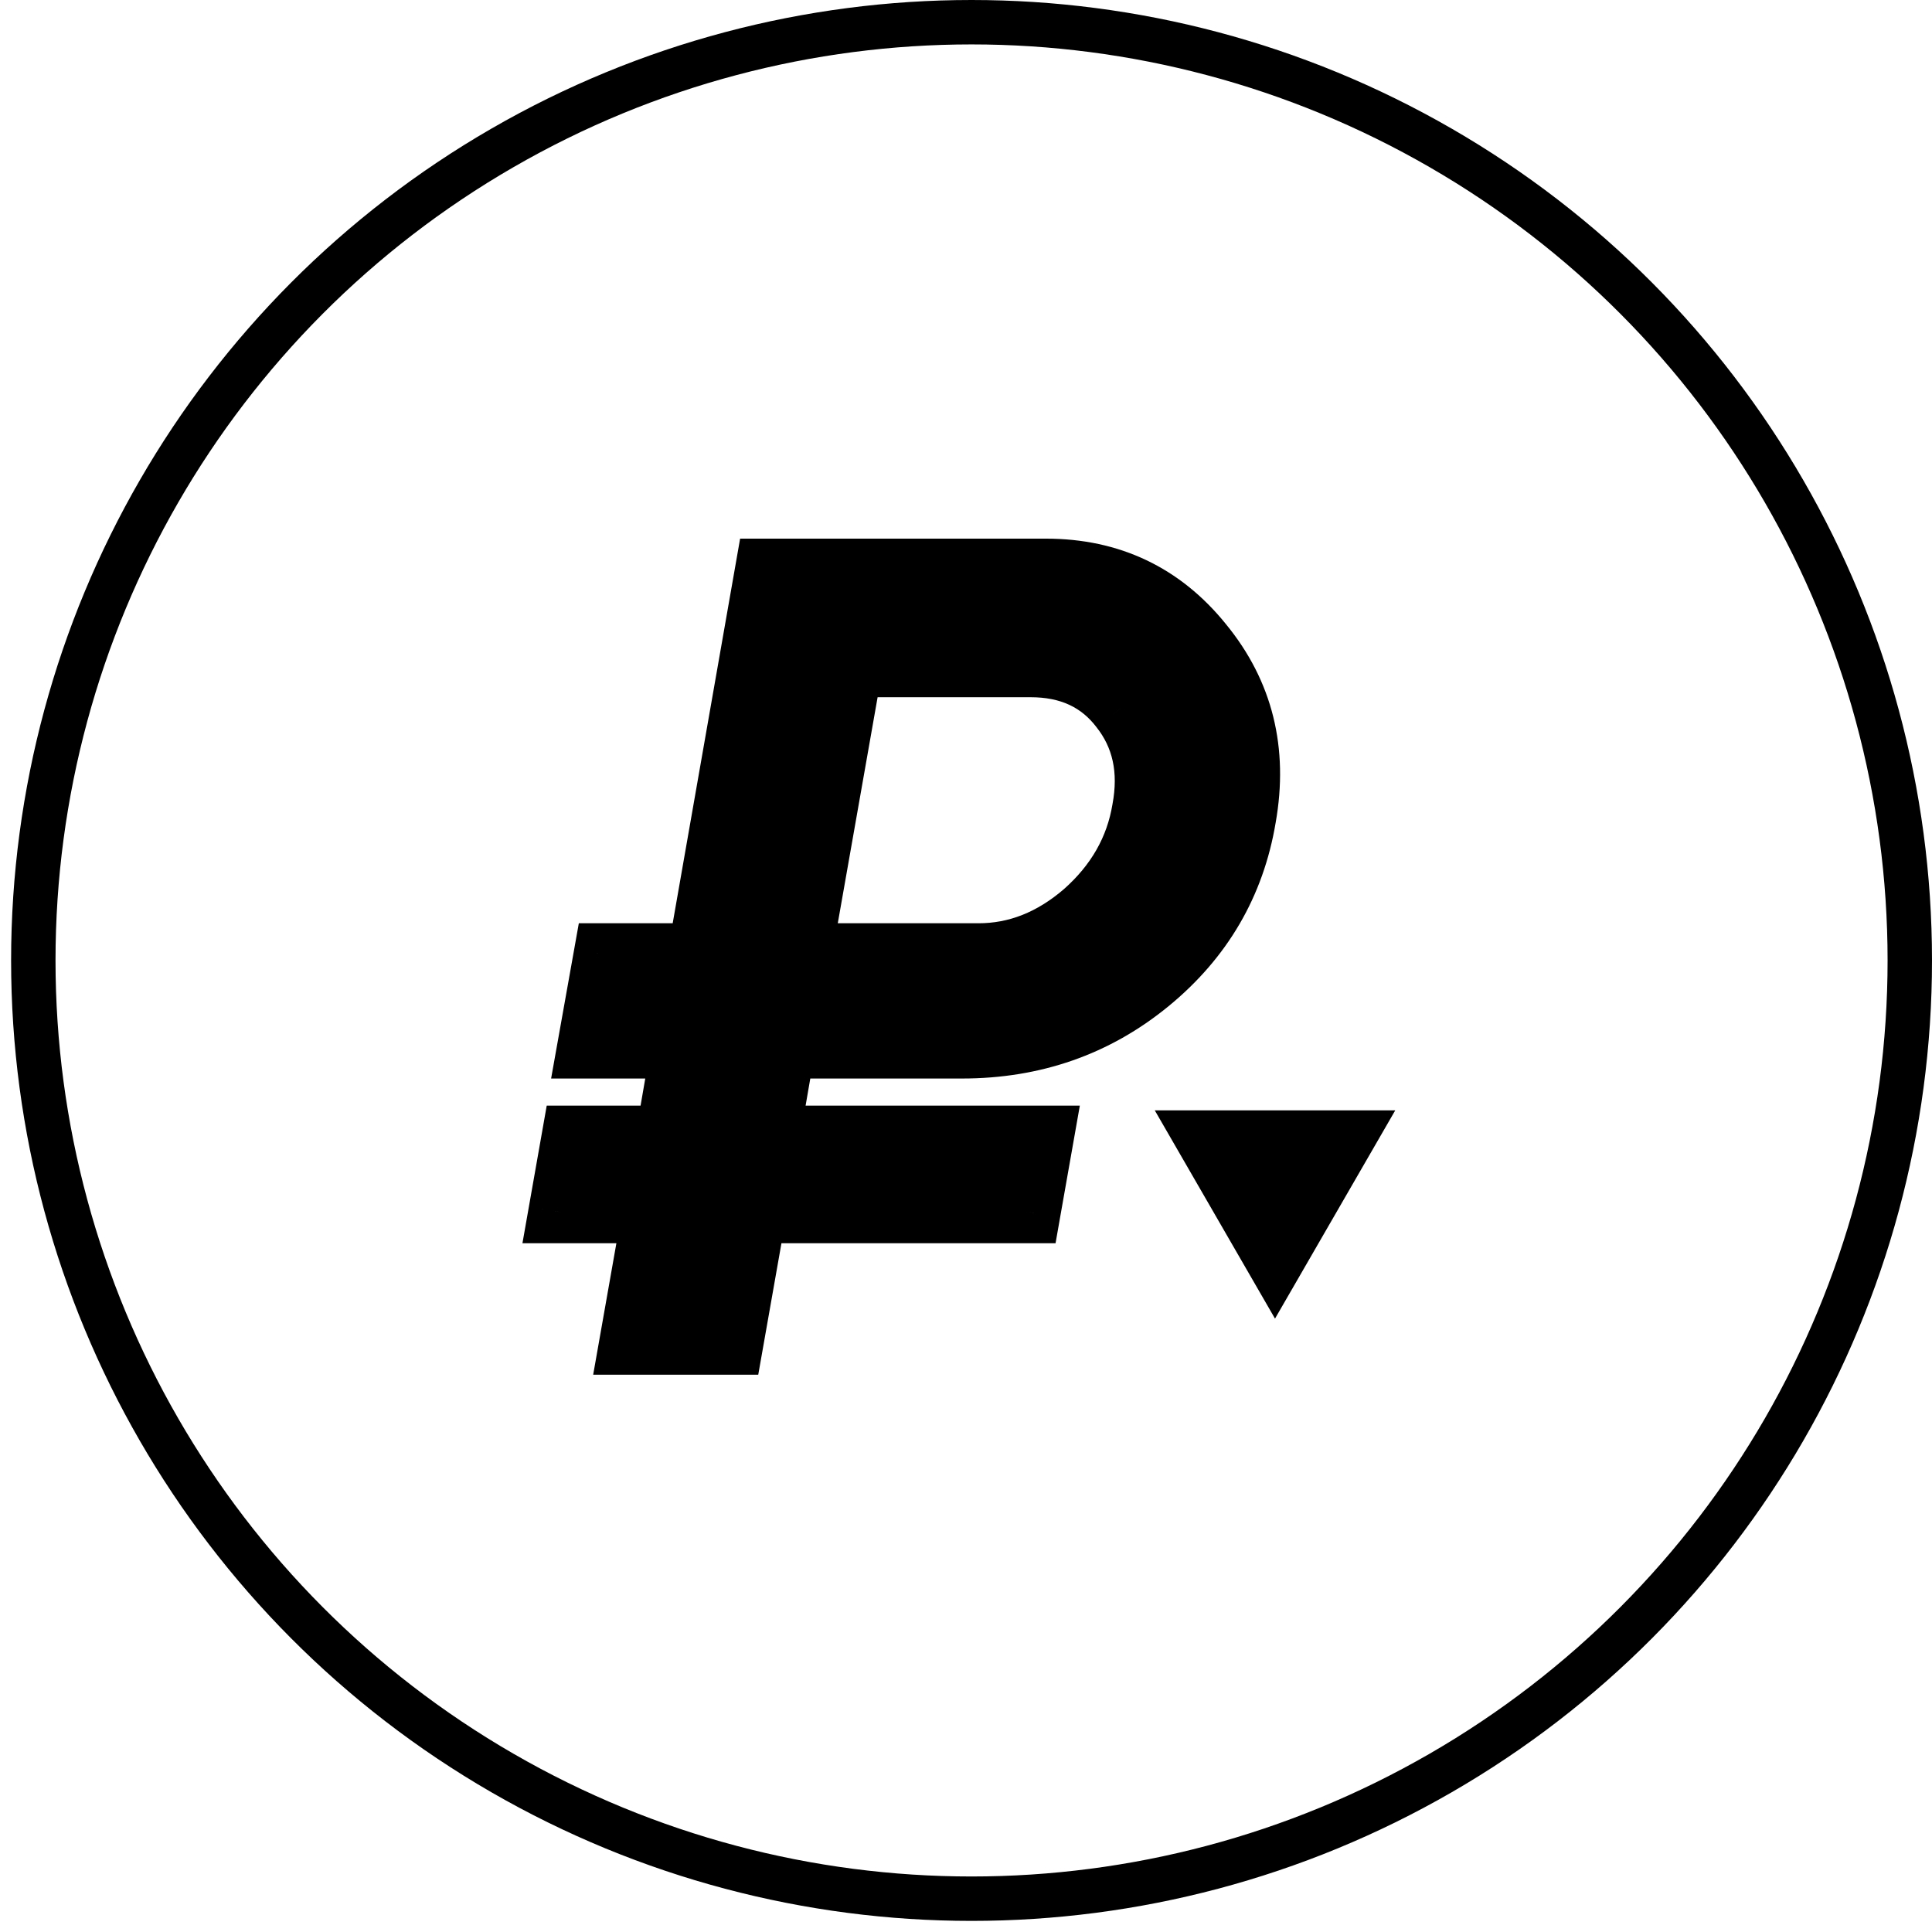 <svg width="174" height="174" viewBox="0 0 174 174" fill="none" xmlns="http://www.w3.org/2000/svg">
<rect width="174" height="174" fill="white"/>
<circle cx="87.5" cy="86.5" r="84.5" stroke="black" stroke-width="4"/>
<path d="M94.2 51.322C99.974 51.322 104.652 53.545 108.236 57.991C111.885 62.437 113.179 67.647 112.118 73.619C111.122 79.591 108.236 84.535 103.458 88.45C98.68 92.366 93.072 94.323 86.635 94.323H70.609L69.216 102.386H93.902L92.707 109.155H68.021L65.931 121H56.773L58.864 109.155H50.403L51.597 102.386H60.058L61.452 94.323H52.991L54.484 85.962H62.945L69.017 51.322H94.2ZM102.96 72.922C103.624 69.339 102.96 66.286 100.969 63.764C99.045 61.243 96.324 59.982 92.807 59.982H76.681L72.103 85.962H88.128C91.579 85.962 94.764 84.701 97.684 82.179C100.604 79.591 102.363 76.505 102.96 72.922Z" fill="black"/>
<path d="M108.236 57.991L106.047 59.755L106.055 59.765L106.063 59.775L108.236 57.991ZM112.118 73.619L109.35 73.127L109.348 73.142L109.345 73.157L112.118 73.619ZM103.458 88.45L101.676 86.276L101.676 86.276L103.458 88.45ZM70.609 94.323V91.512H68.243L67.84 93.844L70.609 94.323ZM69.216 102.386L66.446 101.907L65.877 105.197H69.216V102.386ZM93.902 102.386L96.67 102.874L97.252 99.575H93.902V102.386ZM92.707 109.155V111.966H95.066L95.475 109.643L92.707 109.155ZM68.021 109.155V106.344H65.663L65.253 108.666L68.021 109.155ZM65.931 121V123.811H68.289L68.699 121.488L65.931 121ZM56.773 121L54.005 120.512L53.423 123.811H56.773V121ZM58.864 109.155L61.632 109.643L62.214 106.344H58.864V109.155ZM50.403 109.155L47.635 108.666L47.053 111.966H50.403V109.155ZM51.597 102.386V99.575H49.239L48.829 101.898L51.597 102.386ZM60.058 102.386V105.197H62.425L62.828 102.865L60.058 102.386ZM61.452 94.323L64.221 94.802L64.79 91.512H61.452V94.323ZM52.991 94.323L50.224 93.829L49.634 97.134H52.991V94.323ZM54.484 85.962V83.151H52.13L51.717 85.468L54.484 85.962ZM62.945 85.962V88.773H65.306L65.713 86.447L62.945 85.962ZM69.017 51.322V48.511H66.656L66.248 50.837L69.017 51.322ZM102.96 72.922L100.196 72.41L100.192 72.435L100.187 72.46L102.96 72.922ZM100.969 63.764L98.735 65.47L98.749 65.488L98.763 65.506L100.969 63.764ZM76.681 59.982V57.171H74.323L73.913 59.494L76.681 59.982ZM72.103 85.962L69.334 85.474L68.753 88.773H72.103V85.962ZM97.684 82.179L99.522 84.307L99.535 84.295L99.549 84.283L97.684 82.179ZM94.2 54.133C99.134 54.133 103.004 55.979 106.047 59.755L110.424 56.227C106.3 51.111 100.813 48.511 94.2 48.511V54.133ZM106.063 59.775C109.16 63.547 110.277 67.913 109.35 73.127L114.885 74.111C116.082 67.38 114.611 61.327 110.408 56.208L106.063 59.775ZM109.345 73.157C108.464 78.442 105.939 82.783 101.676 86.276L105.239 90.624C110.532 86.287 113.78 80.74 114.89 74.081L109.345 73.157ZM101.676 86.276C97.423 89.761 92.452 91.512 86.635 91.512V97.134C93.692 97.134 99.936 94.97 105.239 90.624L101.676 86.276ZM86.635 91.512H70.609V97.134H86.635V91.512ZM67.84 93.844L66.446 101.907L71.986 102.865L73.379 94.802L67.84 93.844ZM69.216 105.197H93.902V99.575H69.216V105.197ZM91.134 101.898L89.939 108.666L95.475 109.643L96.67 102.874L91.134 101.898ZM92.707 106.344H68.021V111.966H92.707V106.344ZM65.253 108.666L63.163 120.512L68.699 121.488L70.789 109.643L65.253 108.666ZM65.931 118.189H56.773V123.811H65.931V118.189ZM59.541 121.488L61.632 109.643L56.096 108.666L54.005 120.512L59.541 121.488ZM58.864 106.344H50.403V111.966H58.864V106.344ZM53.171 109.643L54.365 102.874L48.829 101.898L47.635 108.666L53.171 109.643ZM51.597 105.197H60.058V99.575H51.597V105.197ZM62.828 102.865L64.221 94.802L58.682 93.844L57.288 101.907L62.828 102.865ZM61.452 91.512H52.991V97.134H61.452V91.512ZM55.758 94.817L57.251 86.456L51.717 85.468L50.224 93.829L55.758 94.817ZM54.484 88.773H62.945V83.151H54.484V88.773ZM65.713 86.447L71.785 51.807L66.248 50.837L60.176 85.477L65.713 86.447ZM69.017 54.133H94.2V48.511H69.017V54.133ZM105.724 73.434C106.513 69.173 105.738 65.269 103.175 62.023L98.763 65.506C100.181 67.303 100.734 69.504 100.196 72.41L105.724 73.434ZM103.204 62.059C100.684 58.758 97.091 57.171 92.807 57.171V62.793C95.557 62.793 97.405 63.727 98.735 65.47L103.204 62.059ZM92.807 57.171H76.681V62.793H92.807V57.171ZM73.913 59.494L69.334 85.474L74.871 86.45L79.449 60.47L73.913 59.494ZM72.103 88.773H88.128V83.151H72.103V88.773ZM88.128 88.773C92.334 88.773 96.156 87.213 99.522 84.307L95.847 80.052C93.373 82.189 90.824 83.151 88.128 83.151V88.773ZM99.549 84.283C102.912 81.302 105.021 77.651 105.732 73.384L100.187 72.46C99.704 75.36 98.296 77.881 95.82 80.076L99.549 84.283Z" fill="black"/>
<path fill-rule="evenodd" clip-rule="evenodd" d="M125.66 100L114.83 118.758L104 100H125.66Z" fill="black"/>
</svg>
